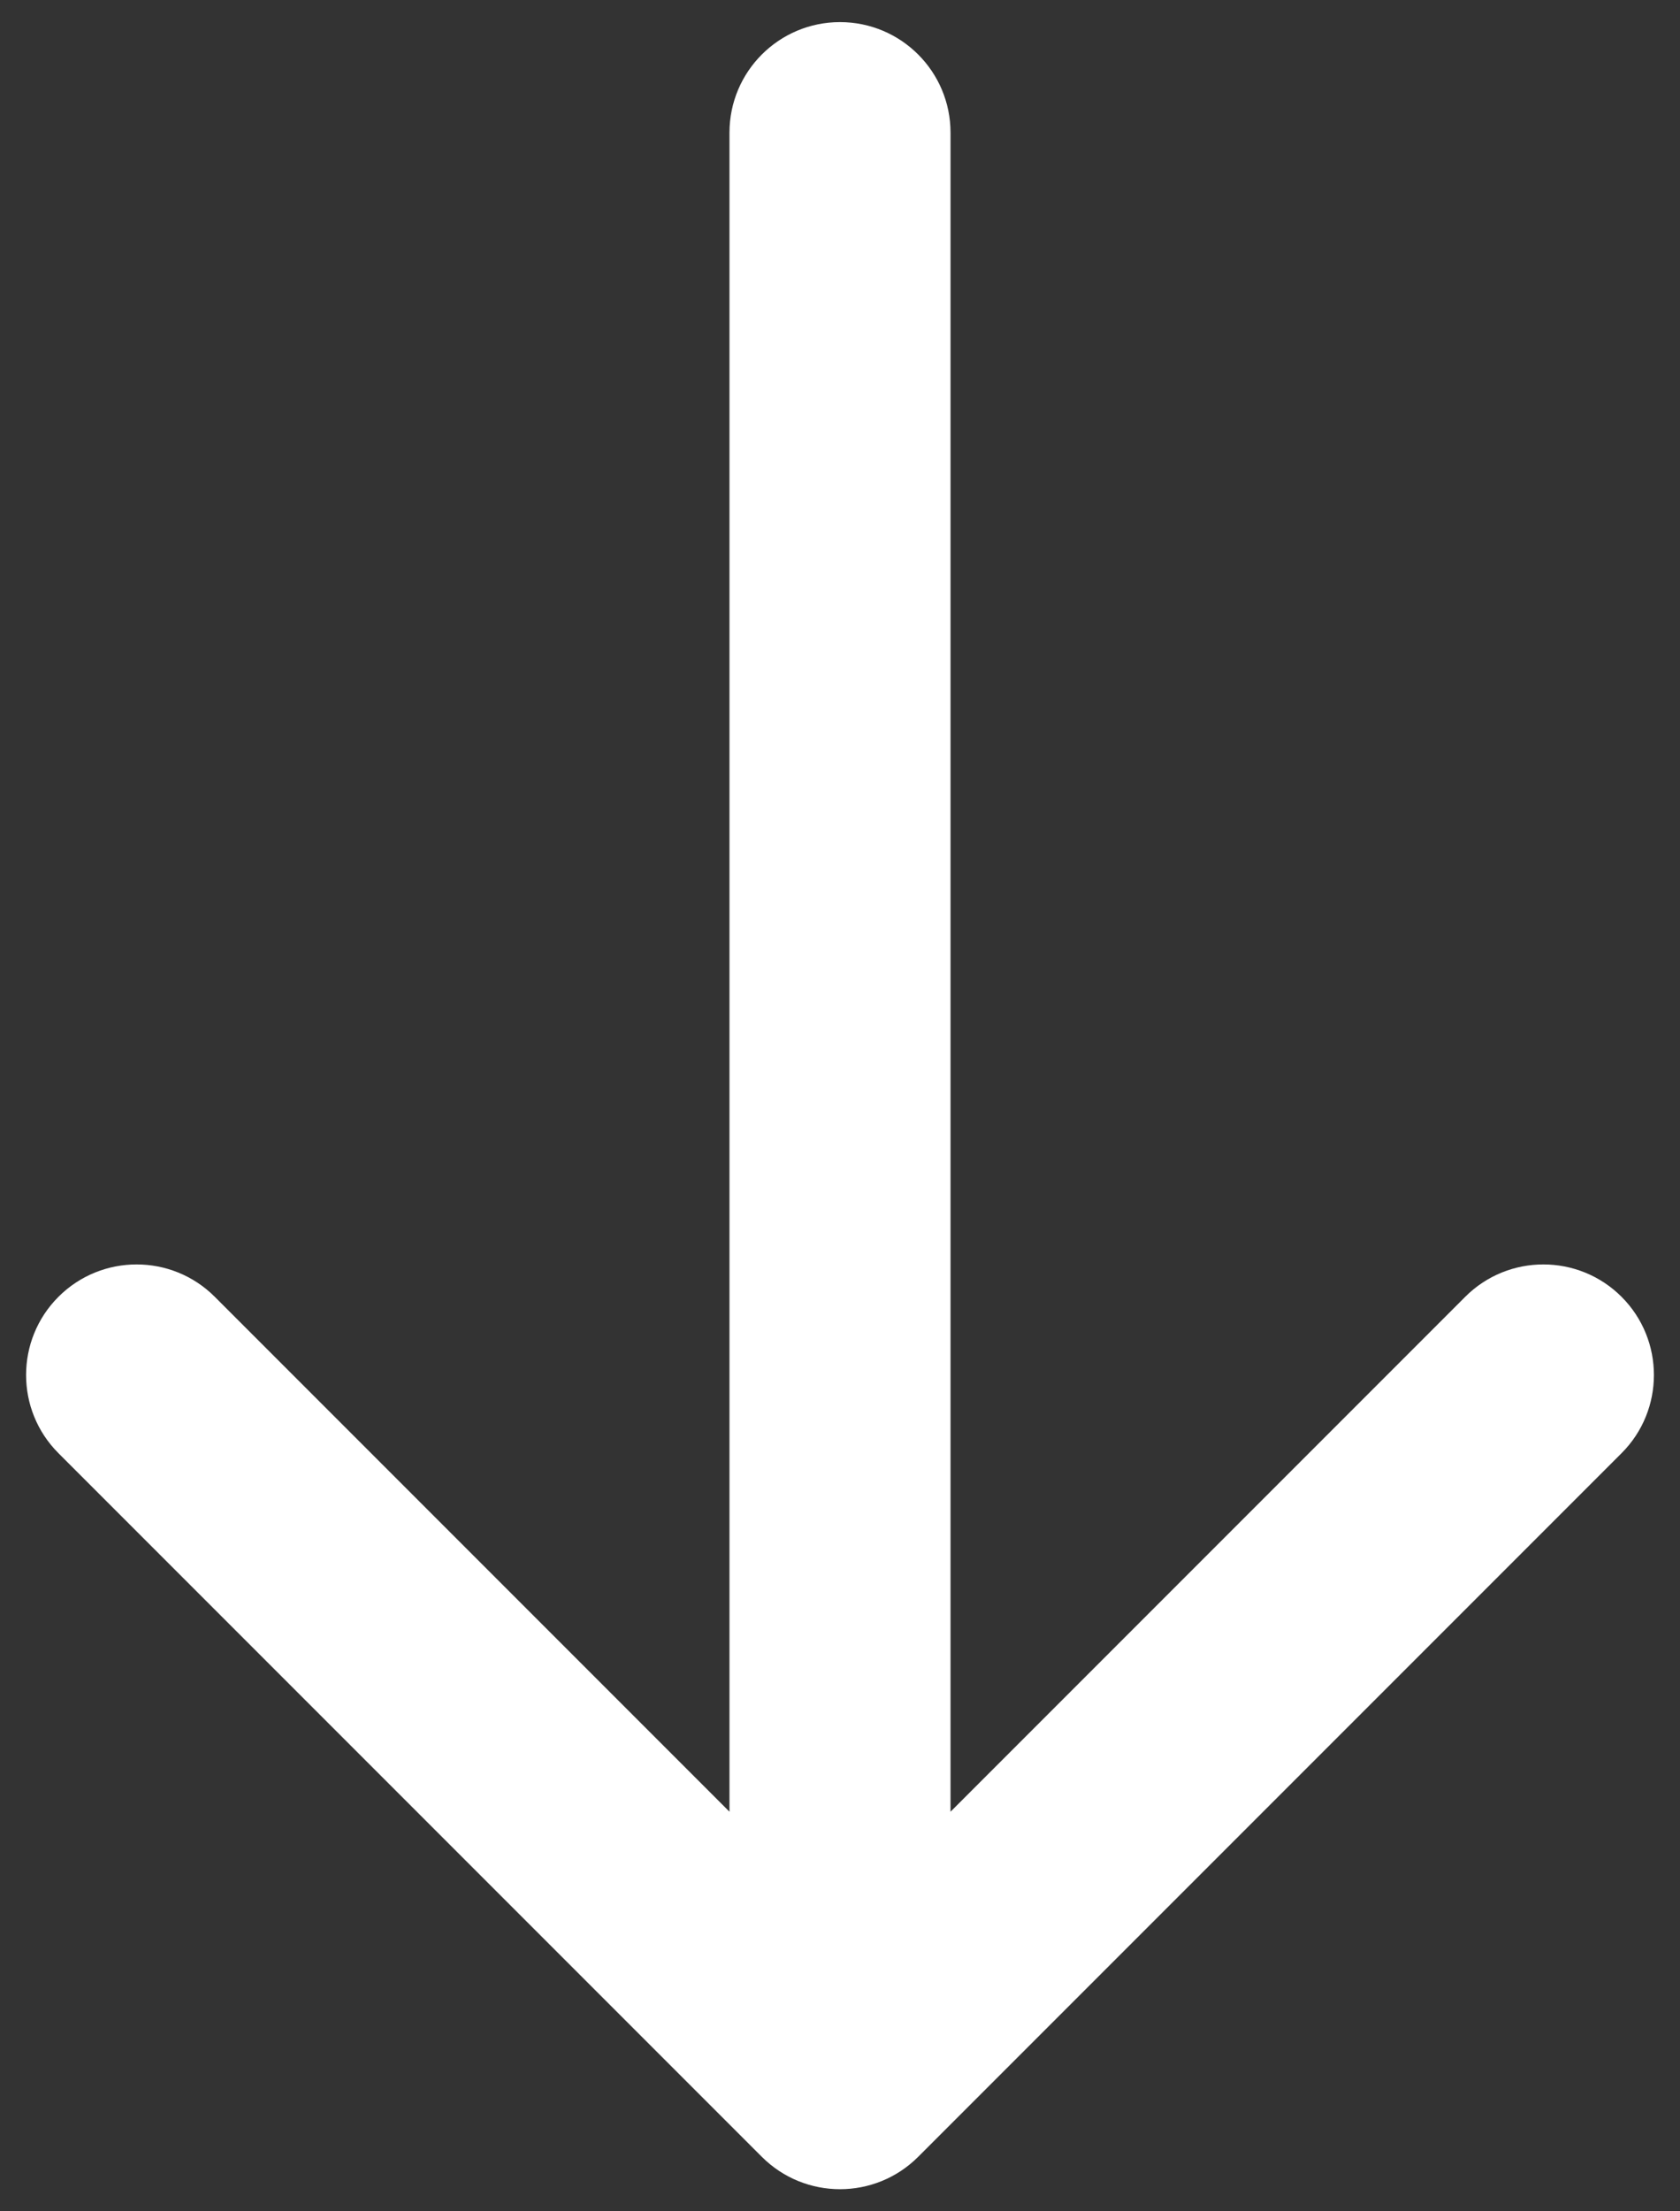 <svg width="38" height="50" viewBox="0 0 38 50" fill="none" xmlns="http://www.w3.org/2000/svg">
<rect x="0" y="0" width="38" height="50" fill="#333333" stroke="none"/>
<path d="M21.5 3C21.5 1.619 20.381 0.5 19 0.5C17.619 0.5 16.5 1.619 16.5 3L21.5 3ZM17.232 48.768C18.209 49.744 19.791 49.744 20.768 48.768L36.678 32.858C37.654 31.882 37.654 30.299 36.678 29.322C35.701 28.346 34.118 28.346 33.142 29.322L19 43.465L4.858 29.322C3.882 28.346 2.299 28.346 1.322 29.322C0.346 30.299 0.346 31.882 1.322 32.858L17.232 48.768ZM16.5 3L16.5 47L21.5 47L21.5 3L16.5 3Z" fill="white"/>
</svg>
